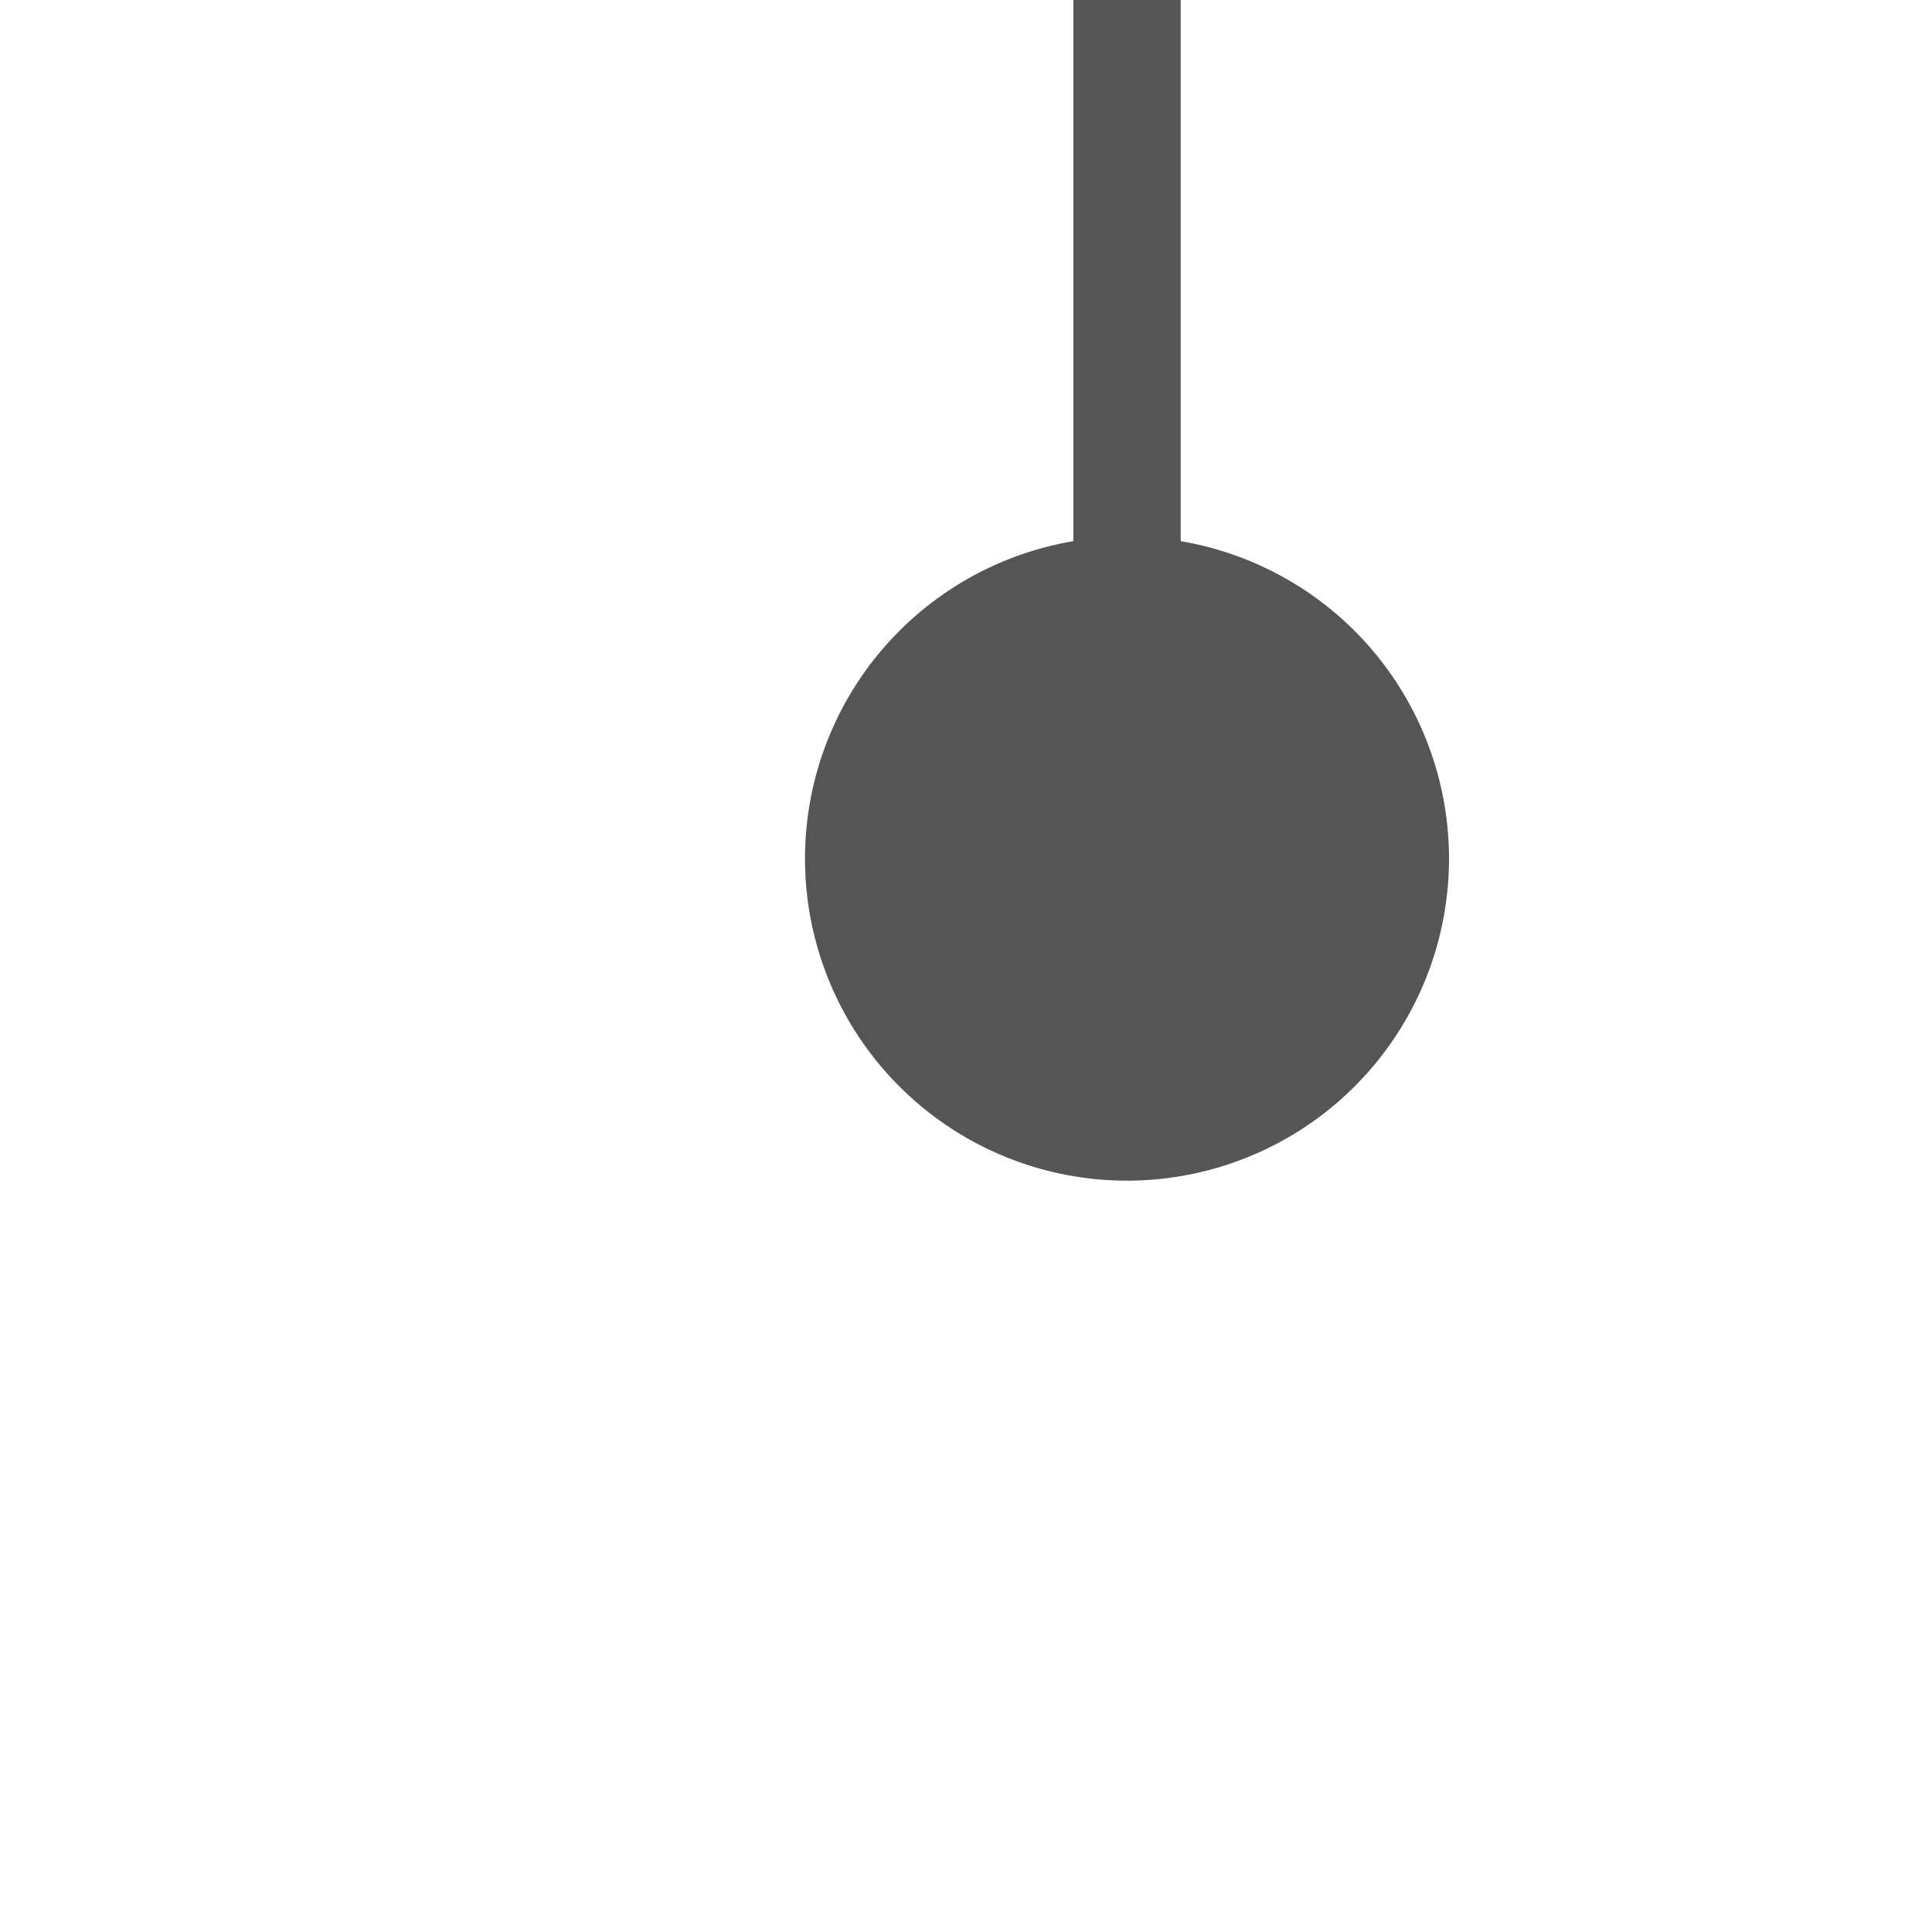 ﻿<?xml version="1.0" encoding="utf-8"?>
<svg version="1.1" xmlns:xlink="http://www.w3.org/1999/xlink" width="18px" height="18px" preserveAspectRatio="xMinYMid meet" viewBox="1480 823  18 16" xmlns="http://www.w3.org/2000/svg">
  <path d="M 1504.5 700  L 1504.5 680.5  L 1490.5 680.5  L 1490.5 831.5  L 1491 831.5  " stroke-width="1" stroke="#555555" fill="none" />
  <path d="M 1490.5 827  A 3 3 0 0 0 1487.5 830 A 3 3 0 0 0 1490.5 833 A 3 3 0 0 0 1493.5 830 A 3 3 0 0 0 1490.5 827 Z " fill-rule="nonzero" fill="#555555" stroke="none" />
</svg>